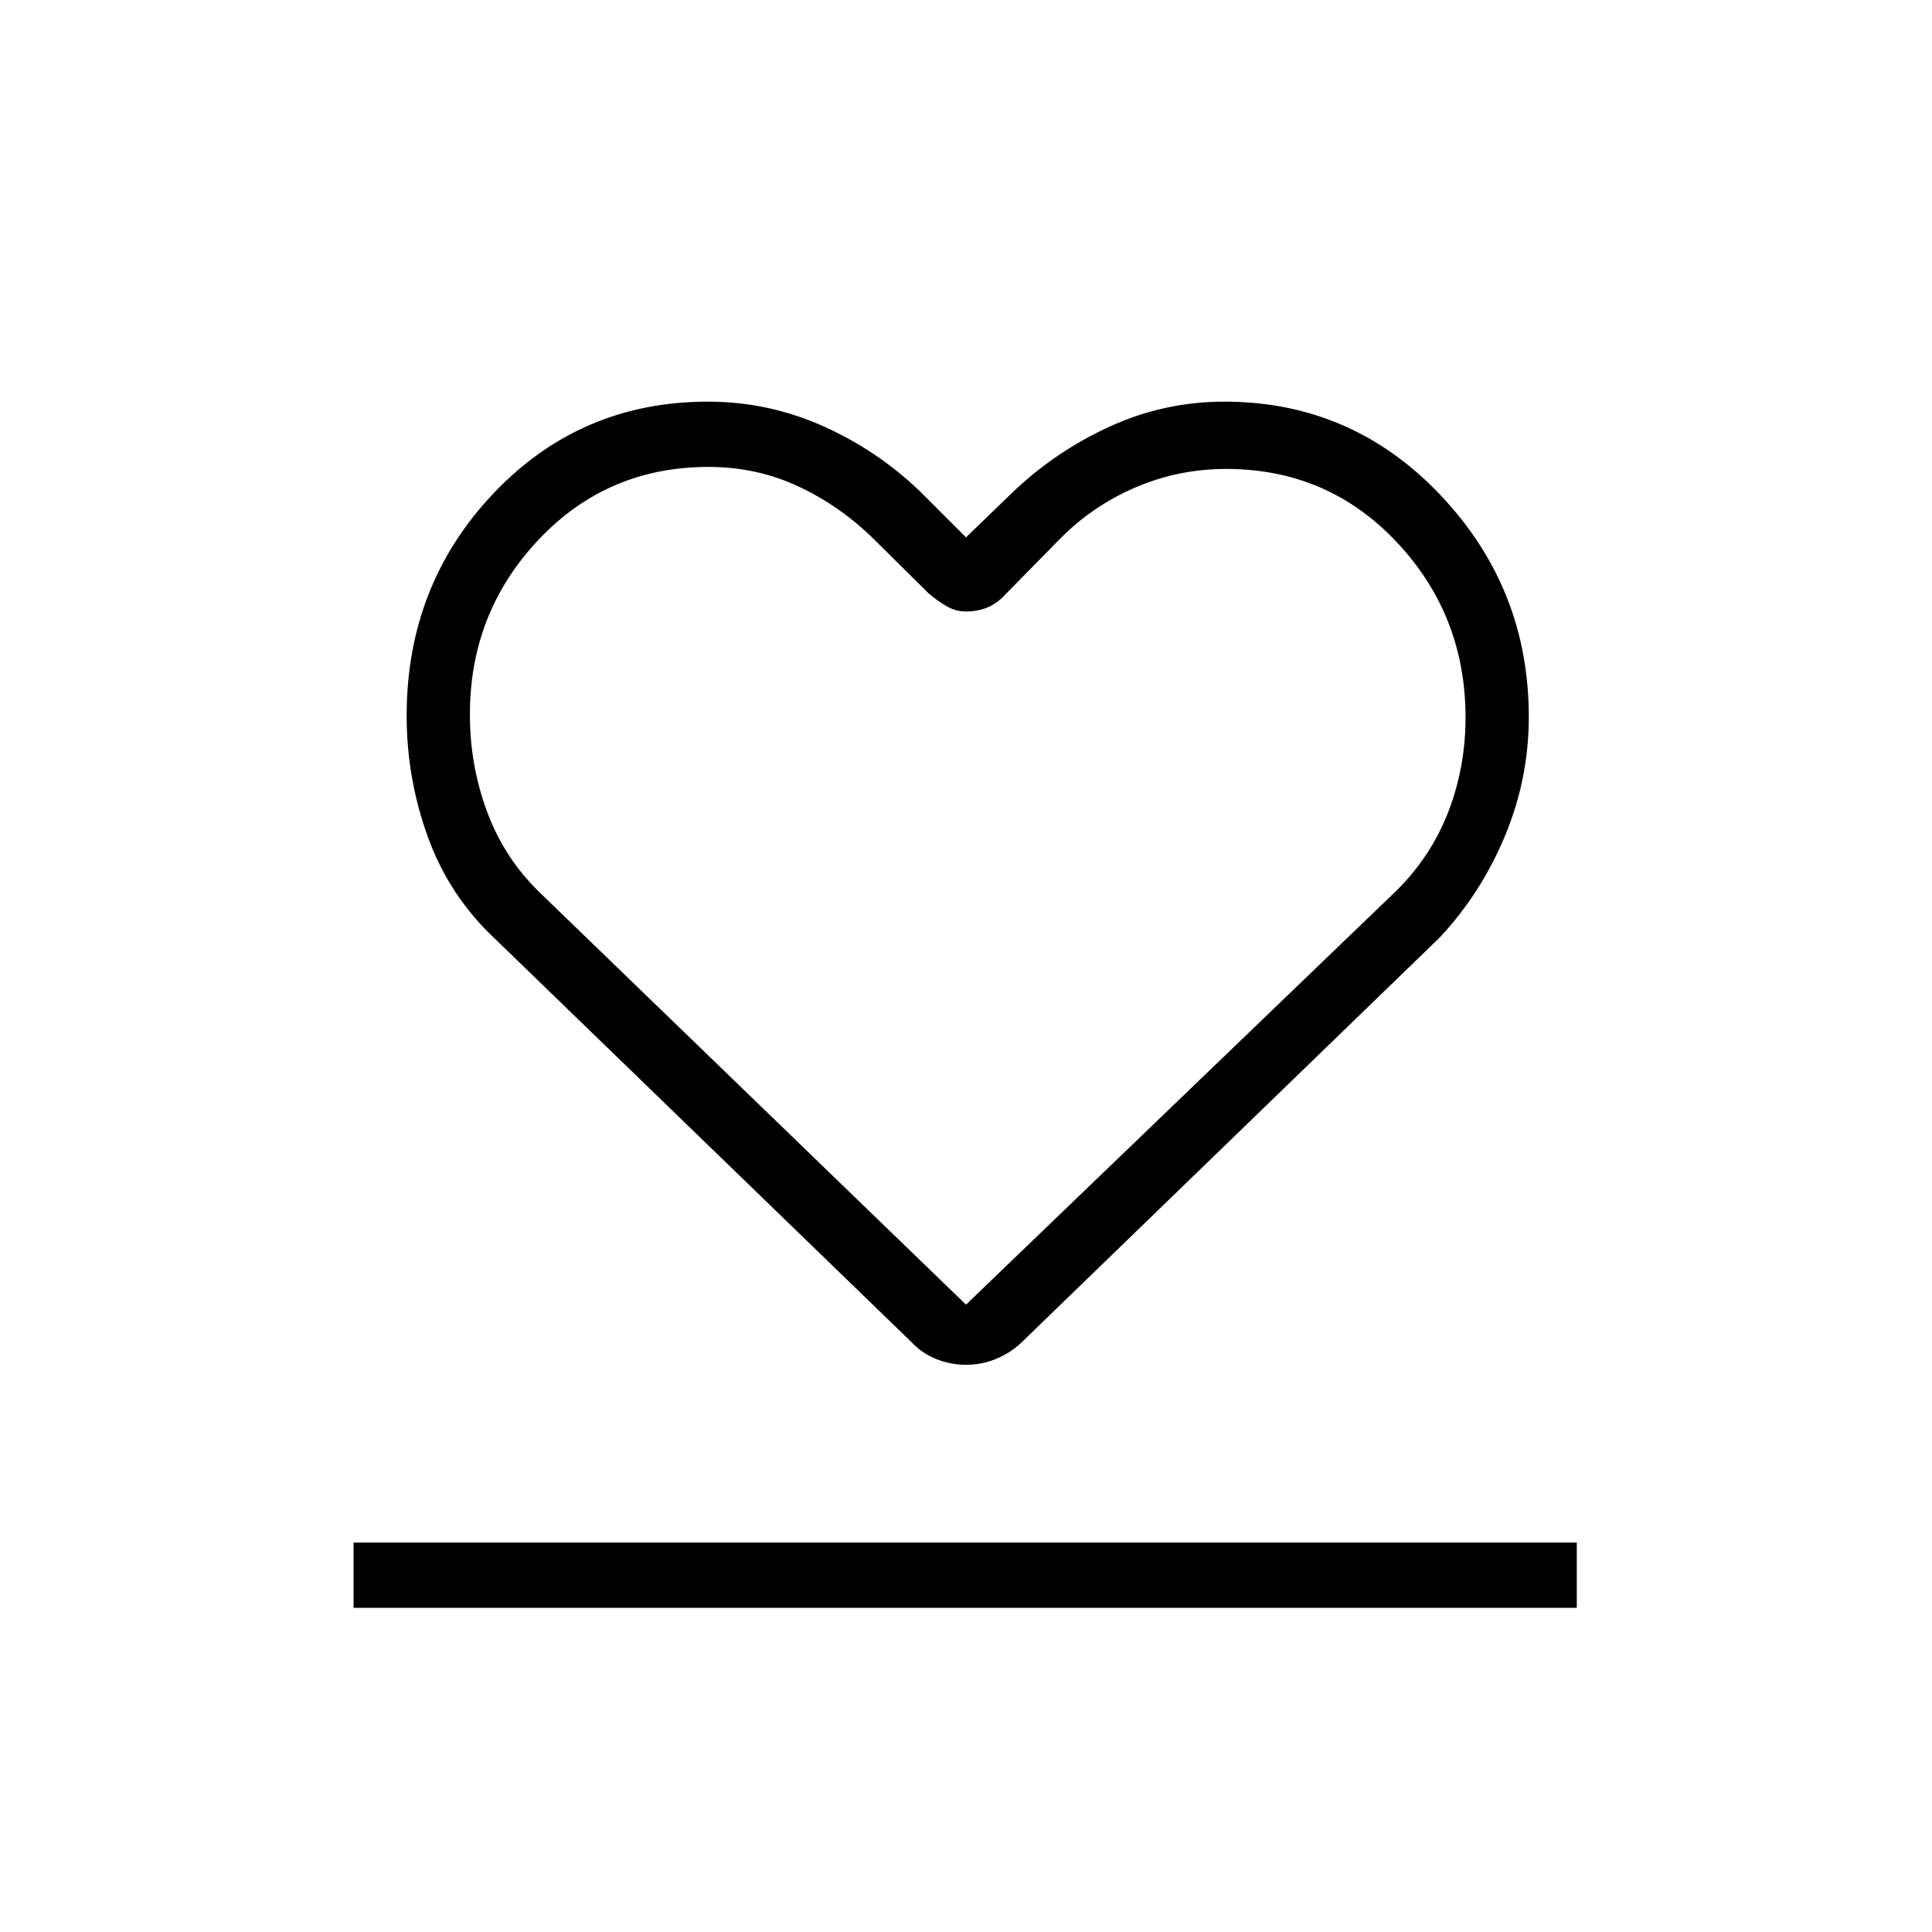 <svg xmlns="http://www.w3.org/2000/svg" height="40" viewBox="0 96 960 960" width="40"><path d="M175.679 894.936V862.5H783.5v32.436H175.679Zm70.564-332.18q-22.878-21.337-33.529-50.578-10.65-29.241-10.65-60.539 0-65.003 43.201-110.533 43.202-45.53 106.507-45.53 29.712 0 56.739 11.962 27.028 11.962 48.412 32.397L480 363.012l23.077-22.307q21.384-20.436 48.412-32.782 27.027-12.347 56.851-12.347 63.39 0 107.352 46.358 43.962 46.357 43.962 110.292 0 30.678-11.814 59.08-11.813 28.402-32.365 50.45L507.244 763.381q-5.576 5.151-12.635 7.969-7.059 2.817-14.609 2.817t-14.609-2.808q-7.059-2.808-11.917-7.923l-207.231-200.68Zm22.492-22.751L480 744.269 693.436 539q17.462-17.085 26.122-39.384 8.66-22.298 8.66-47.062 0-50.85-34.209-87.196t-84.761-36.346q-23.663 0-45.201 9.26-21.539 9.259-37.816 25.971l-28.423 28.923q-4.097 3.705-8.543 5.199-4.447 1.494-9.19 1.494-5.26 0-9.849-2.712-4.588-2.712-8.706-6.206l-26.751-26.48q-16.722-16.699-37.646-26.574-20.925-9.875-45.07-9.875-50.446 0-84.589 36.328-34.144 36.328-33.964 87.021 0 25.09 8.644 48.269 8.643 23.18 26.591 40.375Zm212.034-3.864Z"/></svg>